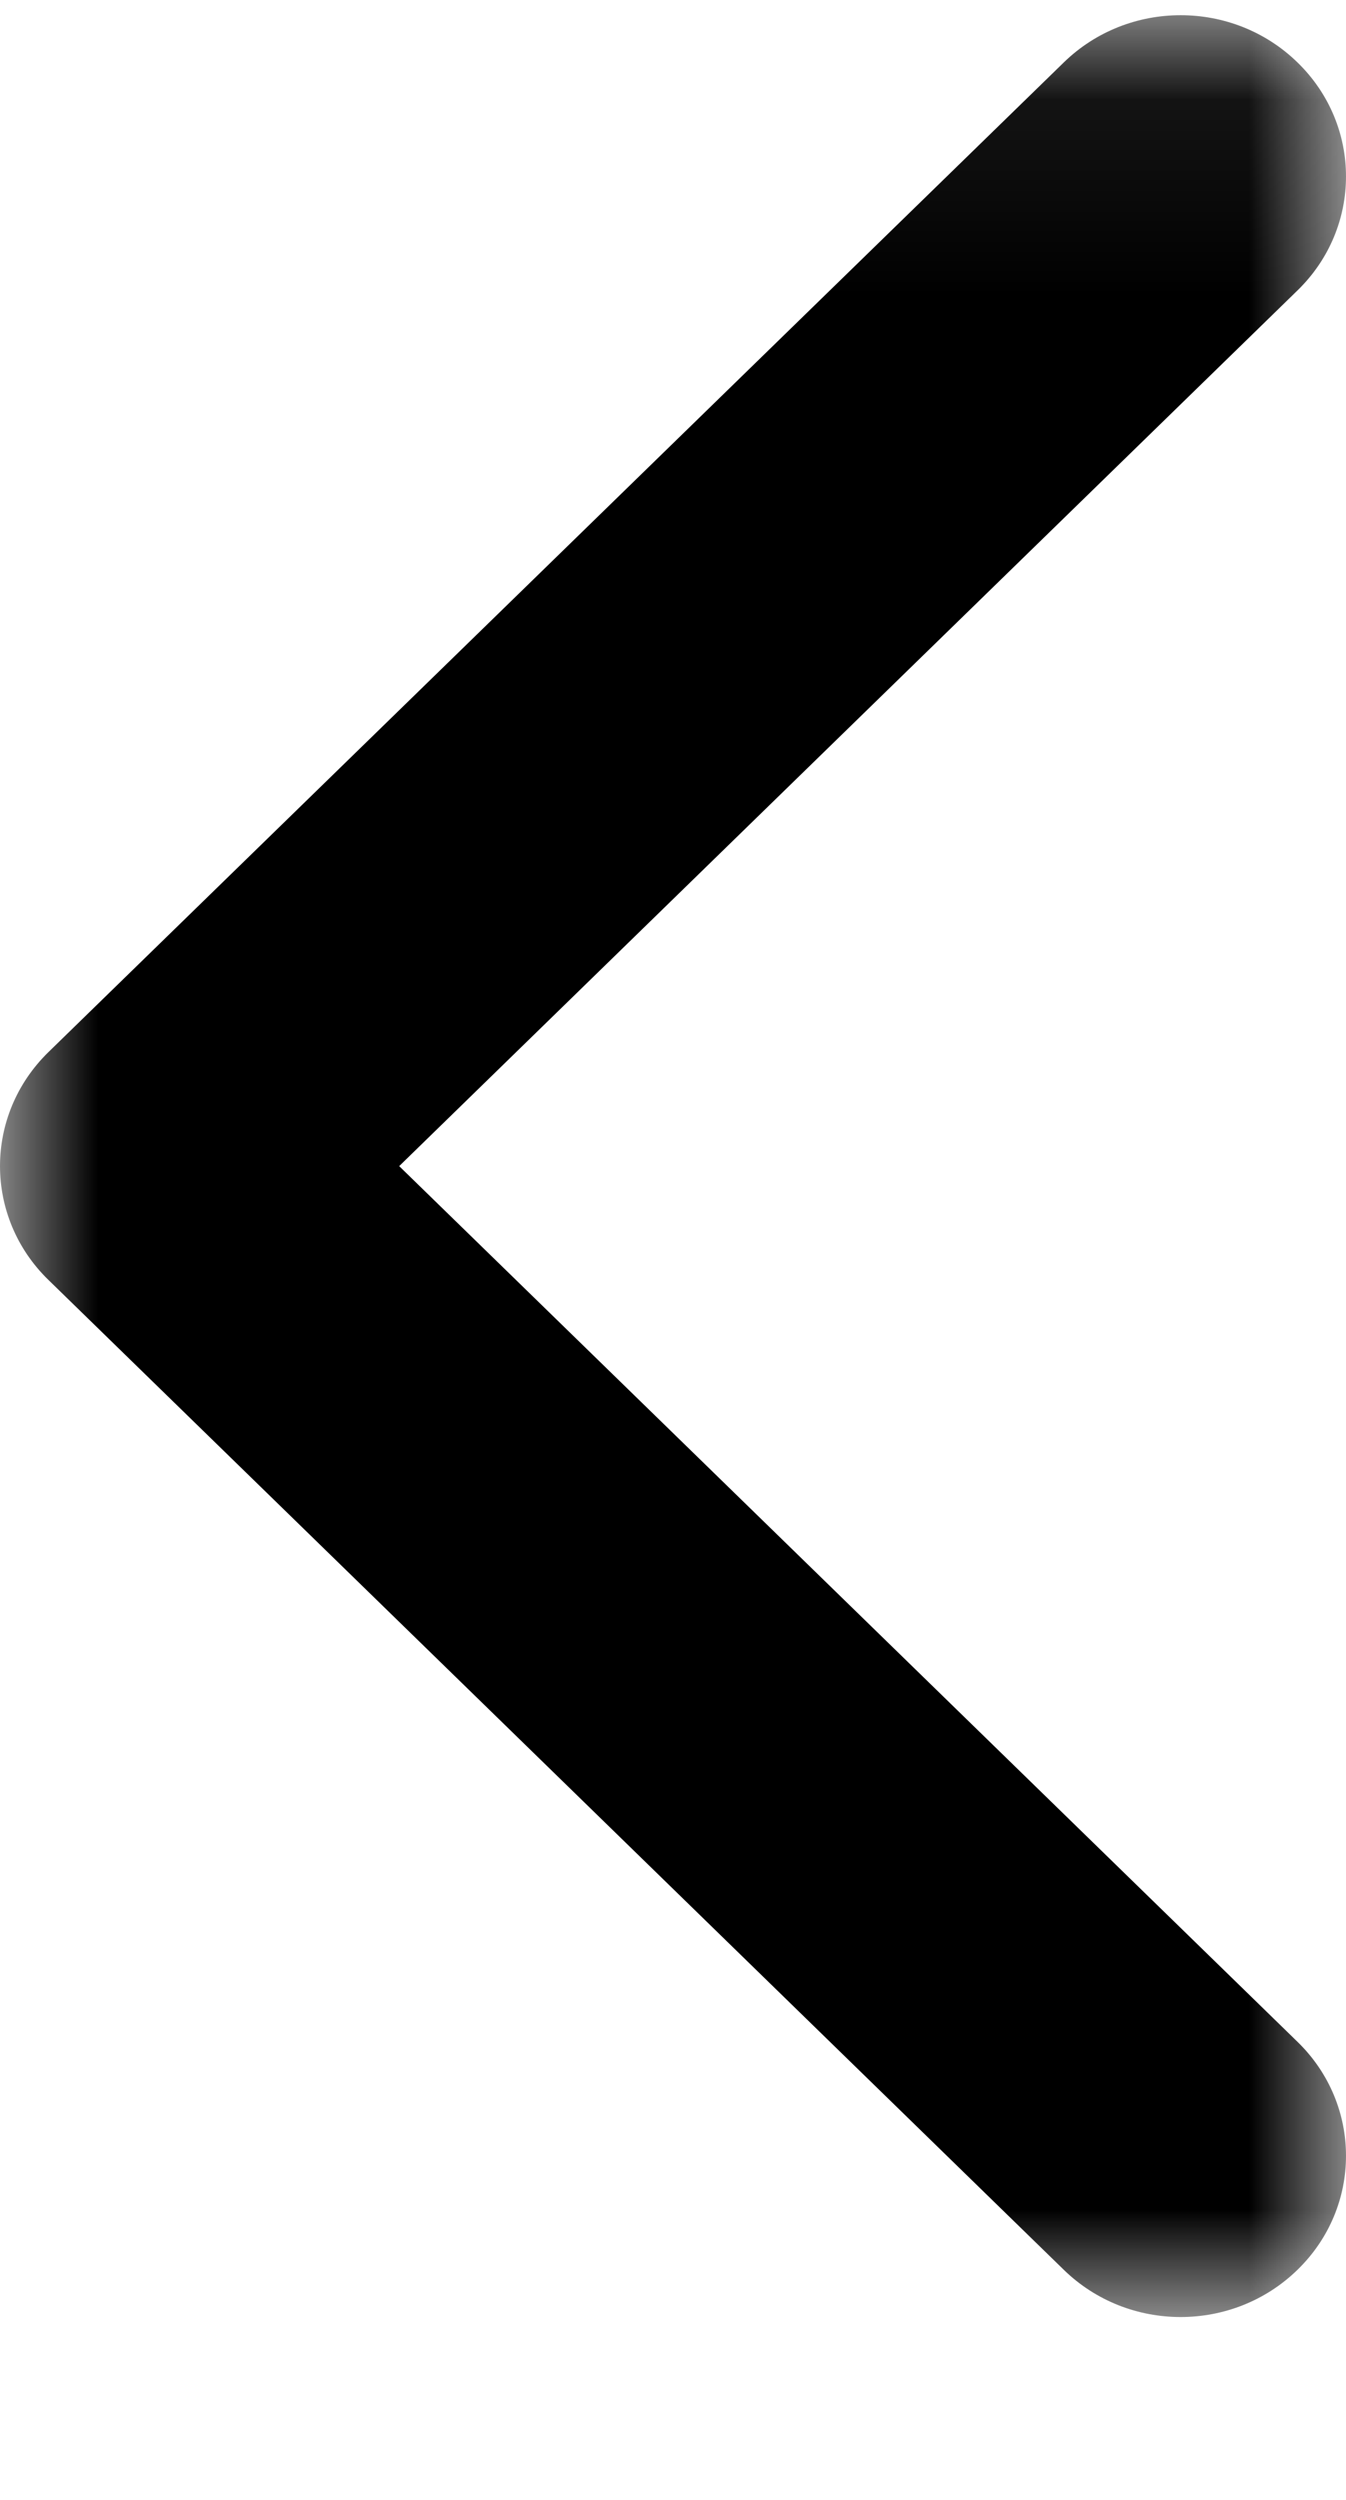 <svg width="7" height="13" viewBox="0 0 7 13" fill="none" xmlns="http://www.w3.org/2000/svg">
<mask id="mask0" mask-type="alpha" maskUnits="userSpaceOnUse" x="0" y="0" width="7" height="13">
<path fill-rule="evenodd" clip-rule="evenodd" d="M0 0H7V11.97H0V0Z" transform="translate(7 0.079) scale(-1 1)" fill="white"/>
</mask>
<g mask="url(#mask0)">
<path fill-rule="evenodd" clip-rule="evenodd" d="M6.748 6.577L1.468 11.724C1.132 12.052 0.588 12.052 0.252 11.724C-0.084 11.397 -0.084 10.866 0.252 10.539L4.924 5.985L0.252 1.431C-0.084 1.104 -0.084 0.573 0.252 0.246C0.588 -0.082 1.132 -0.082 1.468 0.246L6.748 5.392C6.916 5.556 7 5.77 7 5.985C7 6.199 6.916 6.414 6.748 6.577Z" transform="translate(7 0.079) scale(-1 1)" fill="black"/>
</g>
</svg>
